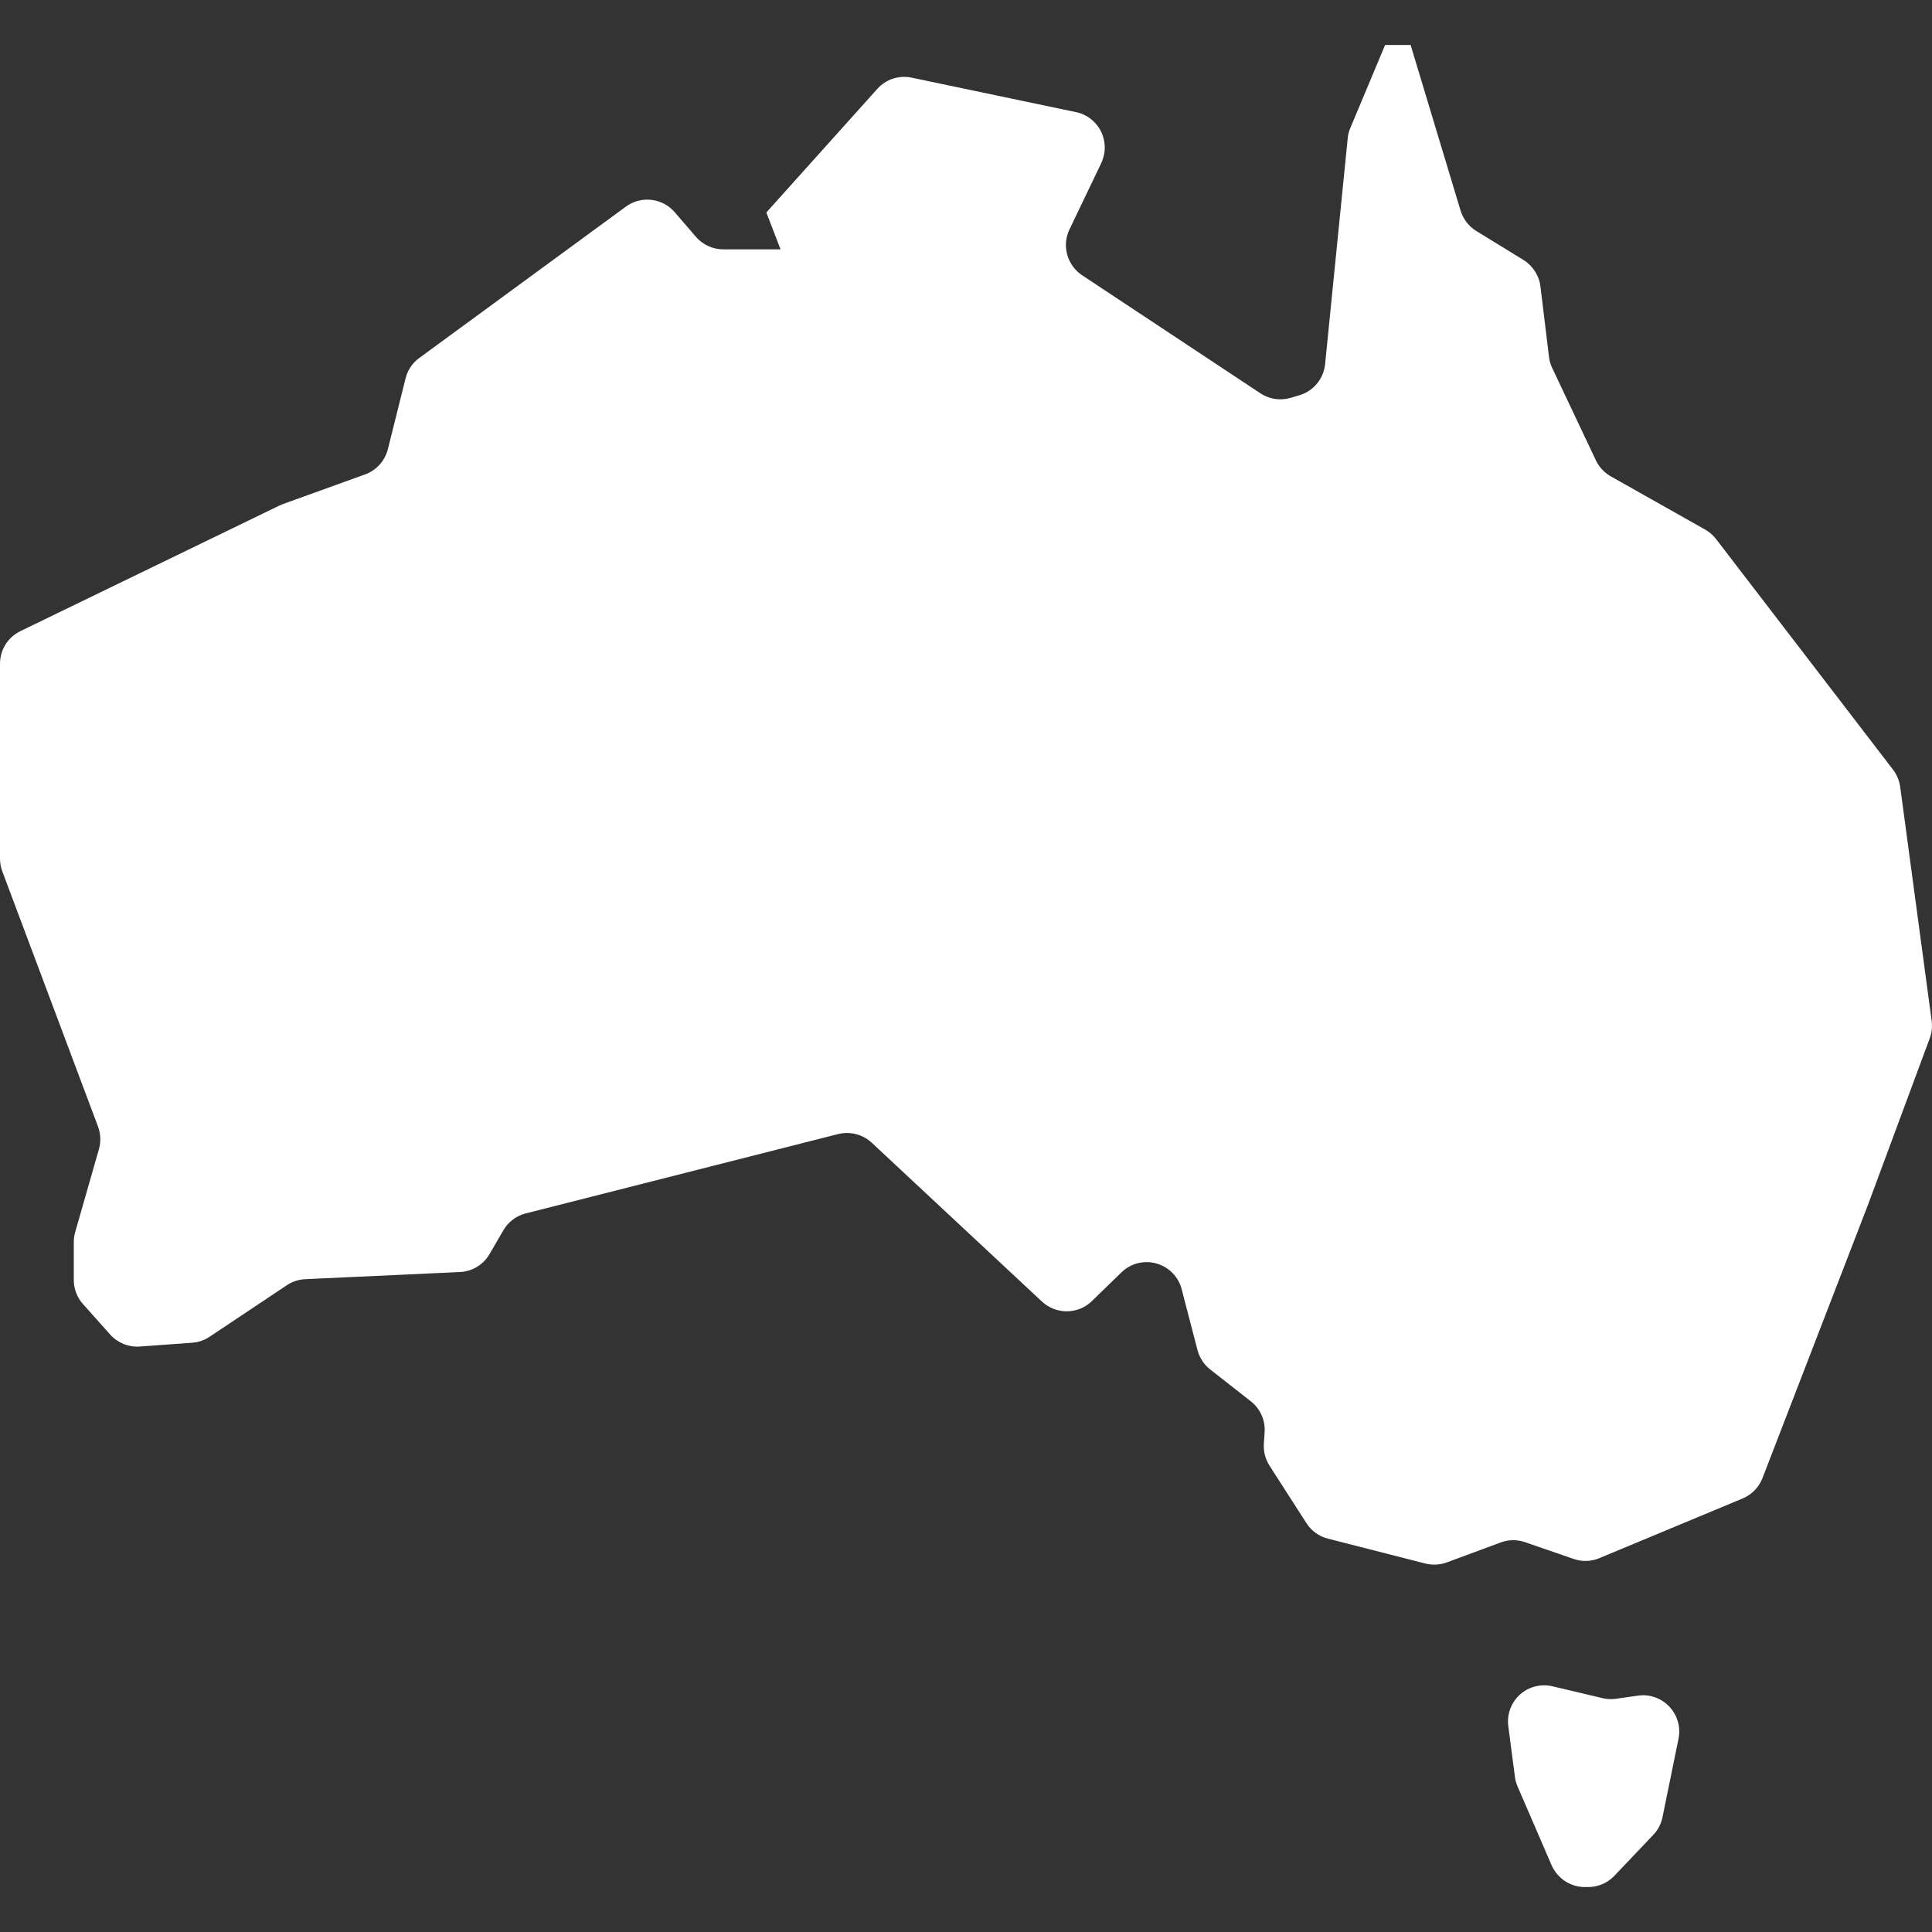 <svg width="30" height="30" viewBox="0 0 30 30" fill="none" xmlns="http://www.w3.org/2000/svg">
<rect x="0" y="0" width="30" height="30" fill="#333333" stroke="none"/>
<g clip-path="url(#clip0_391_746)">
<path d="M25.434 26.33L25.095 26.378C25.025 26.389 24.954 26.385 24.886 26.369L24.108 26.185C23.928 26.142 23.738 26.19 23.601 26.314C23.464 26.438 23.397 26.621 23.421 26.805L23.524 27.594C23.531 27.645 23.545 27.695 23.566 27.743L24.093 28.963C24.183 29.168 24.386 29.302 24.61 29.302H24.661C24.814 29.302 24.962 29.239 25.067 29.128L25.671 28.493C25.744 28.417 25.794 28.322 25.815 28.218L26.064 26.999C26.101 26.82 26.047 26.634 25.922 26.501C25.797 26.368 25.614 26.303 25.434 26.33Z" fill="white"/>
<path d="M29.995 15.853L29.506 12.217C29.492 12.12 29.454 12.028 29.394 11.95L26.646 8.369C26.6 8.31 26.542 8.26 26.477 8.223L25.013 7.397C24.912 7.34 24.831 7.253 24.781 7.148L24.104 5.717C24.077 5.662 24.06 5.604 24.053 5.544L23.92 4.449C23.9 4.279 23.802 4.128 23.657 4.037L22.924 3.587C22.807 3.515 22.72 3.402 22.68 3.271L21.904 0.698H21.508L20.968 1.987C20.946 2.038 20.932 2.092 20.927 2.149L20.576 5.655C20.553 5.882 20.395 6.074 20.175 6.138L20.04 6.178C19.881 6.224 19.709 6.199 19.571 6.107L16.803 4.274C16.57 4.119 16.485 3.815 16.607 3.562L17.099 2.535C17.174 2.378 17.173 2.197 17.097 2.042C17.02 1.887 16.877 1.776 16.708 1.741L14.156 1.206C13.959 1.164 13.756 1.231 13.623 1.38L11.9 3.299L12.12 3.872H11.232C11.068 3.872 10.913 3.801 10.806 3.677L10.476 3.294C10.285 3.073 9.955 3.035 9.718 3.209L6.51 5.559C6.404 5.636 6.329 5.748 6.298 5.875L6.023 6.974C5.977 7.157 5.844 7.303 5.668 7.367L4.391 7.828C4.373 7.835 4.354 7.843 4.337 7.851L0.317 9.8C0.123 9.894 0 10.09 0 10.306V13.334C0 13.4 0.012 13.468 0.036 13.531L1.522 17.493C1.564 17.606 1.569 17.729 1.536 17.845L1.167 19.134C1.153 19.184 1.146 19.236 1.146 19.288V19.875C1.146 20.015 1.197 20.148 1.289 20.25L1.711 20.723C1.827 20.852 1.997 20.921 2.17 20.909L2.981 20.85C3.078 20.844 3.172 20.812 3.253 20.758L4.454 19.957C4.539 19.9 4.637 19.868 4.74 19.863L7.142 19.752C7.333 19.743 7.506 19.639 7.602 19.472L7.815 19.106C7.891 18.975 8.016 18.879 8.163 18.842L13.013 17.61C13.199 17.564 13.395 17.613 13.535 17.743L16.18 20.211C16.4 20.415 16.741 20.412 16.955 20.203L17.414 19.757C17.558 19.617 17.766 19.564 17.959 19.62C18.153 19.675 18.302 19.829 18.351 20.025L18.379 20.135L18.595 20.965C18.627 21.084 18.695 21.19 18.792 21.265L19.422 21.759C19.569 21.873 19.649 22.053 19.637 22.238L19.625 22.417C19.617 22.538 19.648 22.657 19.713 22.759L20.286 23.651C20.363 23.771 20.482 23.857 20.62 23.892L22.131 24.278C22.241 24.306 22.359 24.3 22.466 24.261L23.303 23.951C23.424 23.906 23.558 23.904 23.681 23.947L24.435 24.207C24.565 24.252 24.707 24.249 24.834 24.195L27.06 23.268C27.201 23.209 27.313 23.095 27.368 22.951L29 18.724L29.965 16.123C29.997 16.037 30.007 15.944 29.995 15.853Z" fill="white"/>
</g>
<defs>
<clipPath id="clip0_391_746">
<rect width="30" height="30" fill="white"/>
</clipPath>
</defs>
</svg>
